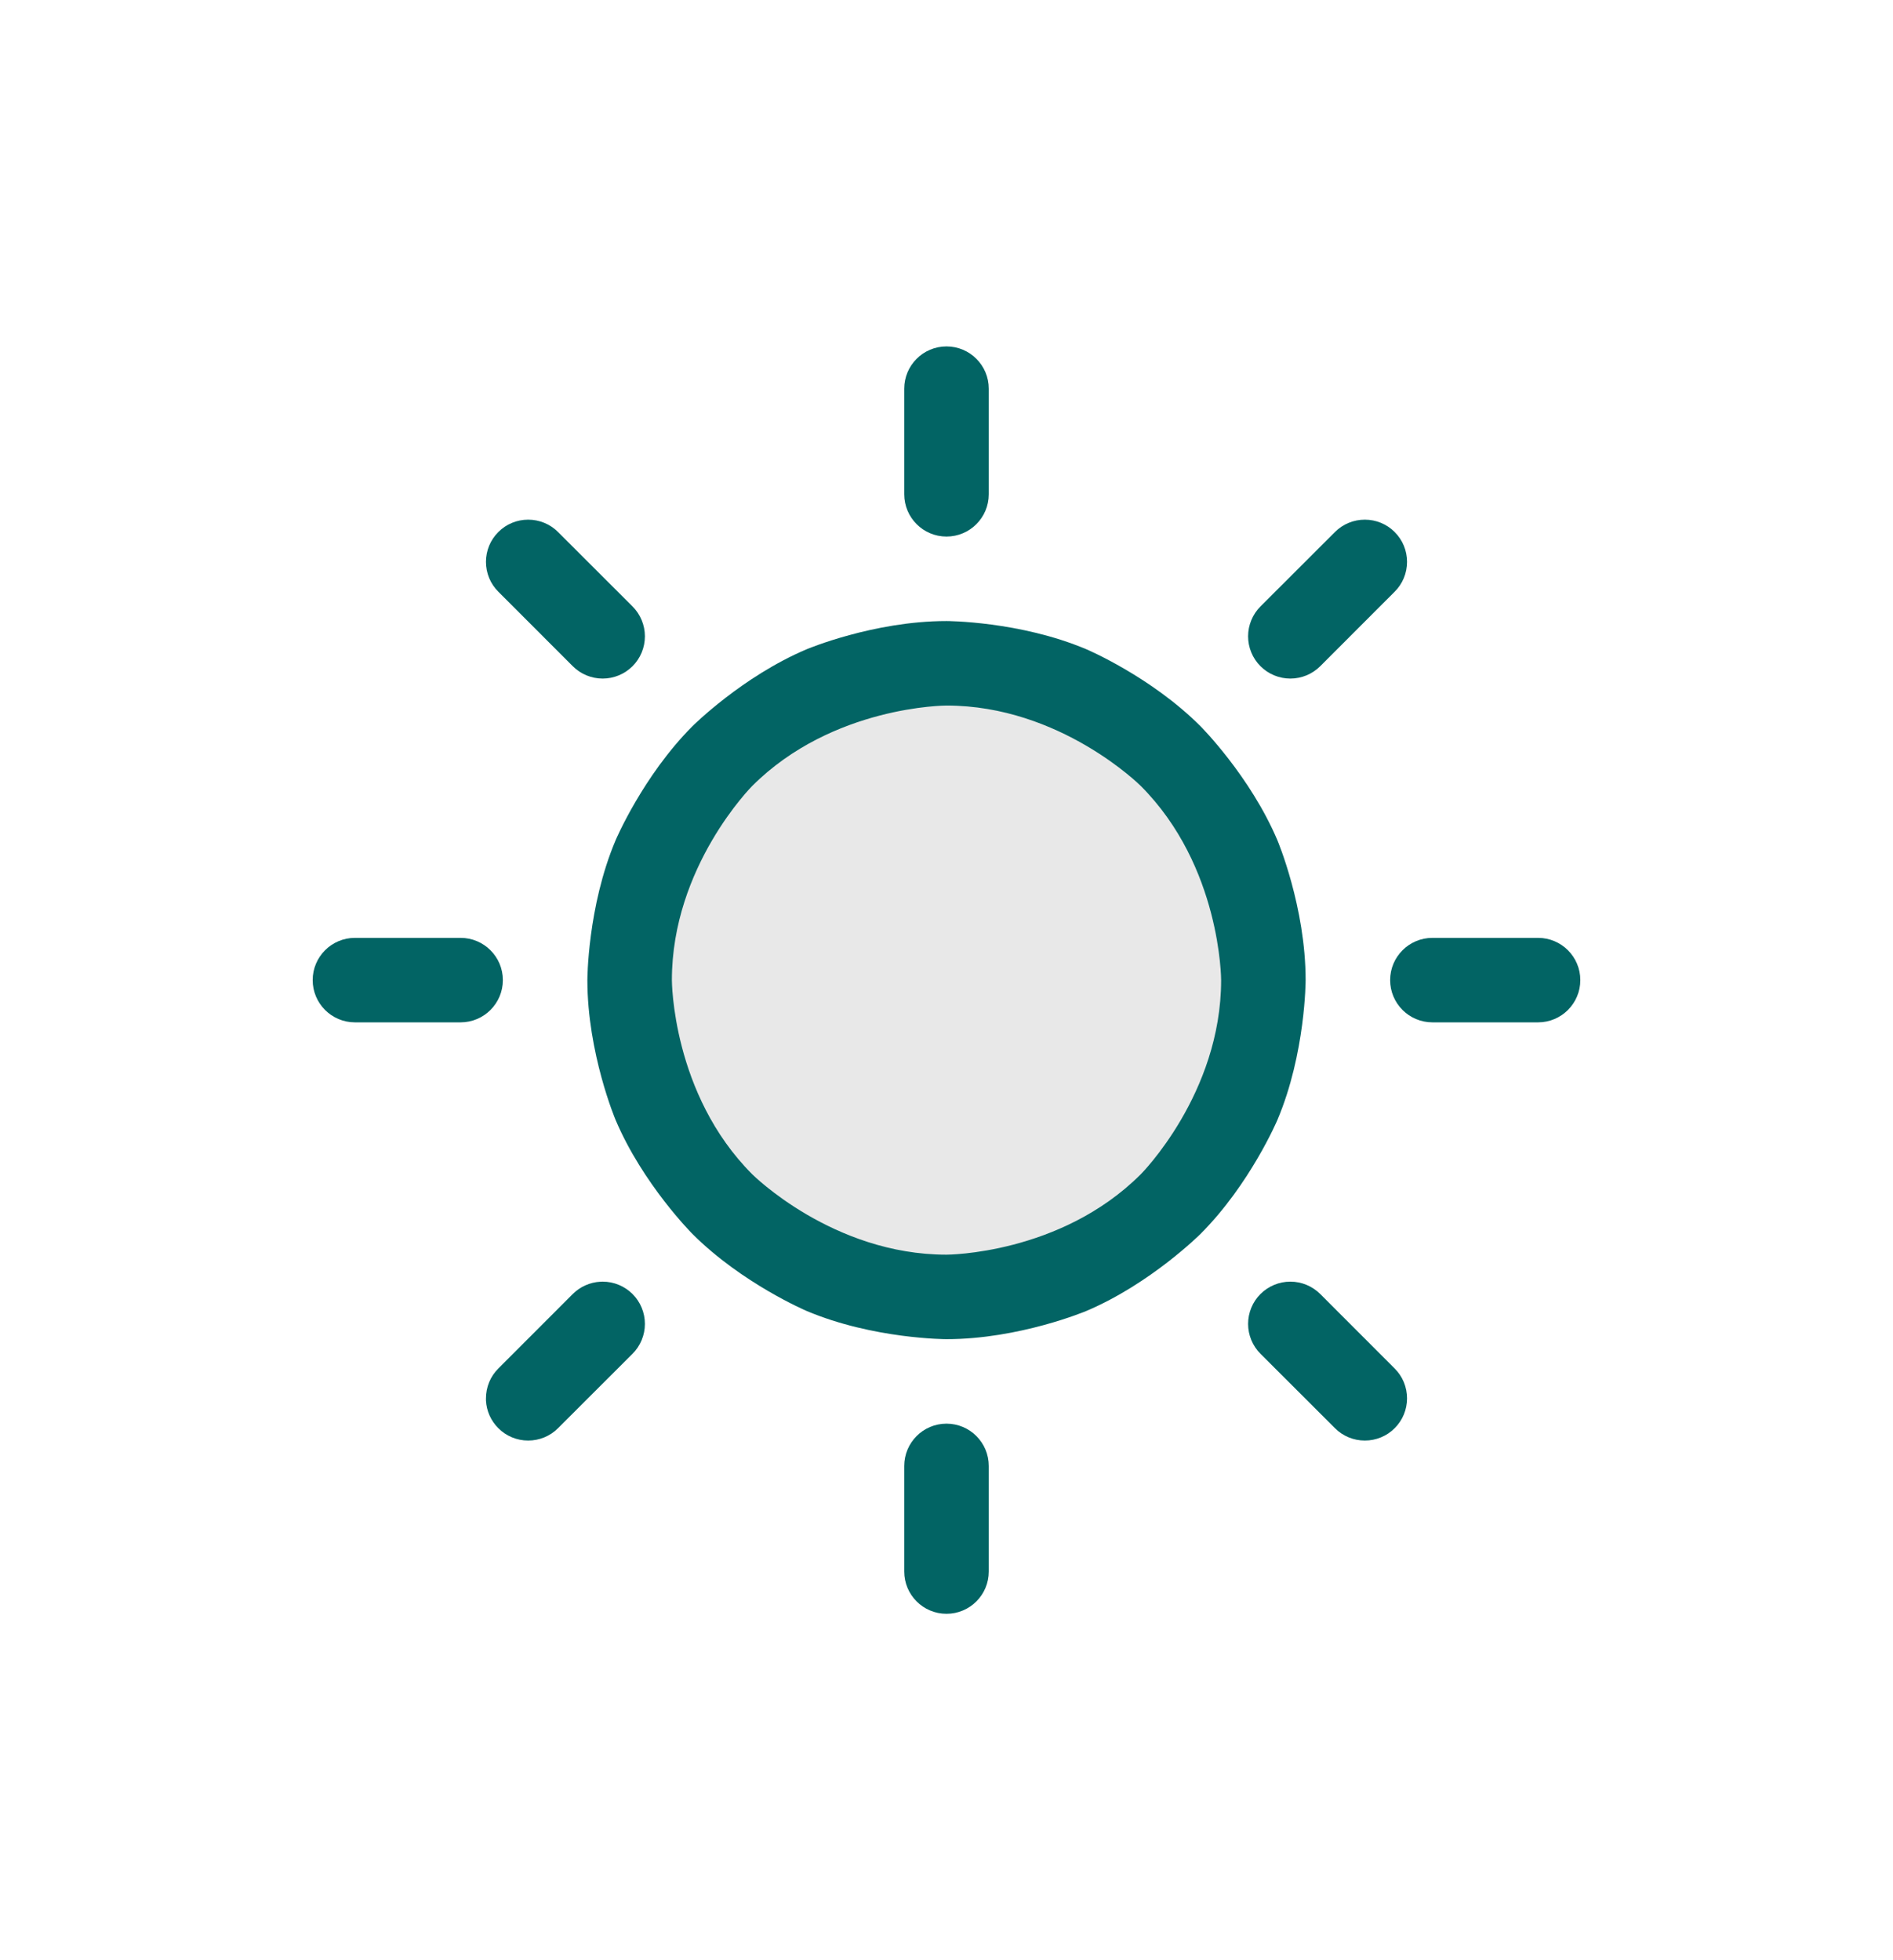 <svg width="28" height="29" viewBox="0 0 28 29" fill="none" xmlns="http://www.w3.org/2000/svg">
<path d="M18.688 14.5C18.688 17.089 16.589 19.188 14 19.188C11.411 19.188 9.312 17.089 9.312 14.5C9.312 11.911 11.411 9.812 14 9.812C16.589 9.812 18.688 11.911 18.688 14.5Z" fill="#1C1C1C" fill-opacity="0.1"/>
<path fill-rule="evenodd" clip-rule="evenodd" d="M14 9.188C14 9.188 15.08 9.188 16.068 9.605C16.068 9.605 17.021 10.008 17.756 10.743C17.756 10.743 18.491 11.479 18.895 12.432C18.895 12.432 19.312 13.42 19.312 14.5C19.312 14.5 19.312 15.58 18.895 16.568C18.895 16.568 18.491 17.521 17.756 18.256C17.756 18.256 17.021 18.991 16.068 19.395C16.068 19.395 15.08 19.812 14 19.812C14 19.812 12.92 19.812 11.932 19.395C11.932 19.395 10.979 18.991 10.243 18.256C10.243 18.256 9.509 17.521 9.105 16.568C9.105 16.568 8.688 15.58 8.688 14.5C8.688 14.5 8.688 13.42 9.105 12.432C9.105 12.432 9.509 11.479 10.243 10.743C10.243 10.743 10.979 10.008 11.932 9.605C11.932 9.605 12.92 9.188 14 9.188ZM14 10.438C14 10.438 12.317 10.438 11.127 11.627C11.127 11.627 9.938 12.817 9.938 14.5C9.938 14.5 9.938 16.183 11.127 17.373C11.127 17.373 12.317 18.562 14 18.562C14 18.562 15.683 18.562 16.873 17.373C16.873 17.373 18.062 16.183 18.062 14.5C18.062 14.5 18.062 12.817 16.873 11.627C16.873 11.627 15.683 10.438 14 10.438Z" fill="#026464"/>
<path d="M14.625 7.312V5.75C14.625 5.405 14.345 5.125 14 5.125C13.655 5.125 13.375 5.405 13.375 5.75V7.312C13.375 7.658 13.655 7.938 14 7.938C14.345 7.938 14.625 7.658 14.625 7.312Z" fill="#026464"/>
<path d="M8.254 7.871C8.137 7.753 7.978 7.688 7.812 7.688C7.647 7.688 7.488 7.753 7.371 7.871C7.253 7.988 7.188 8.147 7.188 8.312C7.188 8.478 7.253 8.637 7.371 8.754L8.472 9.856C8.589 9.973 8.748 10.039 8.914 10.039C9.08 10.039 9.239 9.973 9.356 9.856C9.473 9.739 9.539 9.58 9.539 9.414C9.539 9.248 9.473 9.089 9.356 8.972L8.254 7.871Z" fill="#026464"/>
<path d="M6.812 13.875H5.25C4.905 13.875 4.625 14.155 4.625 14.5C4.625 14.845 4.905 15.125 5.25 15.125H6.812C7.158 15.125 7.438 14.845 7.438 14.5C7.438 14.155 7.158 13.875 6.812 13.875Z" fill="#026464"/>
<path d="M7.371 20.246C7.253 20.363 7.188 20.522 7.188 20.688C7.188 20.698 7.188 20.709 7.188 20.72C7.196 20.874 7.261 21.02 7.371 21.129C7.488 21.247 7.647 21.312 7.812 21.312C7.978 21.312 8.137 21.247 8.254 21.129L9.356 20.028C9.473 19.911 9.539 19.752 9.539 19.586C9.539 19.42 9.473 19.261 9.356 19.144C9.239 19.027 9.08 18.961 8.914 18.961C8.903 18.961 8.892 18.961 8.882 18.962C8.727 18.97 8.581 19.035 8.472 19.144L7.371 20.246Z" fill="#026464"/>
<path d="M13.375 21.688V23.25C13.375 23.595 13.655 23.875 14 23.875C14.345 23.875 14.625 23.595 14.625 23.25V21.688C14.625 21.342 14.345 21.062 14 21.062C13.655 21.062 13.375 21.342 13.375 21.688Z" fill="#026464"/>
<path d="M18.644 20.028L19.746 21.129C19.863 21.247 20.022 21.312 20.188 21.312C20.353 21.312 20.512 21.247 20.629 21.129C20.747 21.012 20.812 20.853 20.812 20.688C20.812 20.522 20.747 20.363 20.629 20.246L19.528 19.144C19.411 19.027 19.252 18.961 19.086 18.961C18.92 18.961 18.761 19.027 18.644 19.144C18.527 19.261 18.461 19.42 18.461 19.586C18.461 19.752 18.527 19.911 18.644 20.028Z" fill="#026464"/>
<path d="M21.188 15.125H22.75C23.095 15.125 23.375 14.845 23.375 14.5C23.375 14.155 23.095 13.875 22.75 13.875H21.188C20.842 13.875 20.562 14.155 20.562 14.5C20.562 14.845 20.842 15.125 21.188 15.125Z" fill="#026464"/>
<path d="M20.629 8.754C20.747 8.637 20.812 8.478 20.812 8.312C20.812 8.147 20.747 7.988 20.629 7.871C20.512 7.753 20.353 7.688 20.188 7.688C20.022 7.688 19.863 7.753 19.746 7.871L18.644 8.972C18.527 9.089 18.461 9.248 18.461 9.414C18.461 9.58 18.527 9.739 18.644 9.856C18.761 9.973 18.92 10.039 19.086 10.039C19.252 10.039 19.411 9.973 19.528 9.856L20.629 8.754Z" fill="#026464"/>
</svg>
